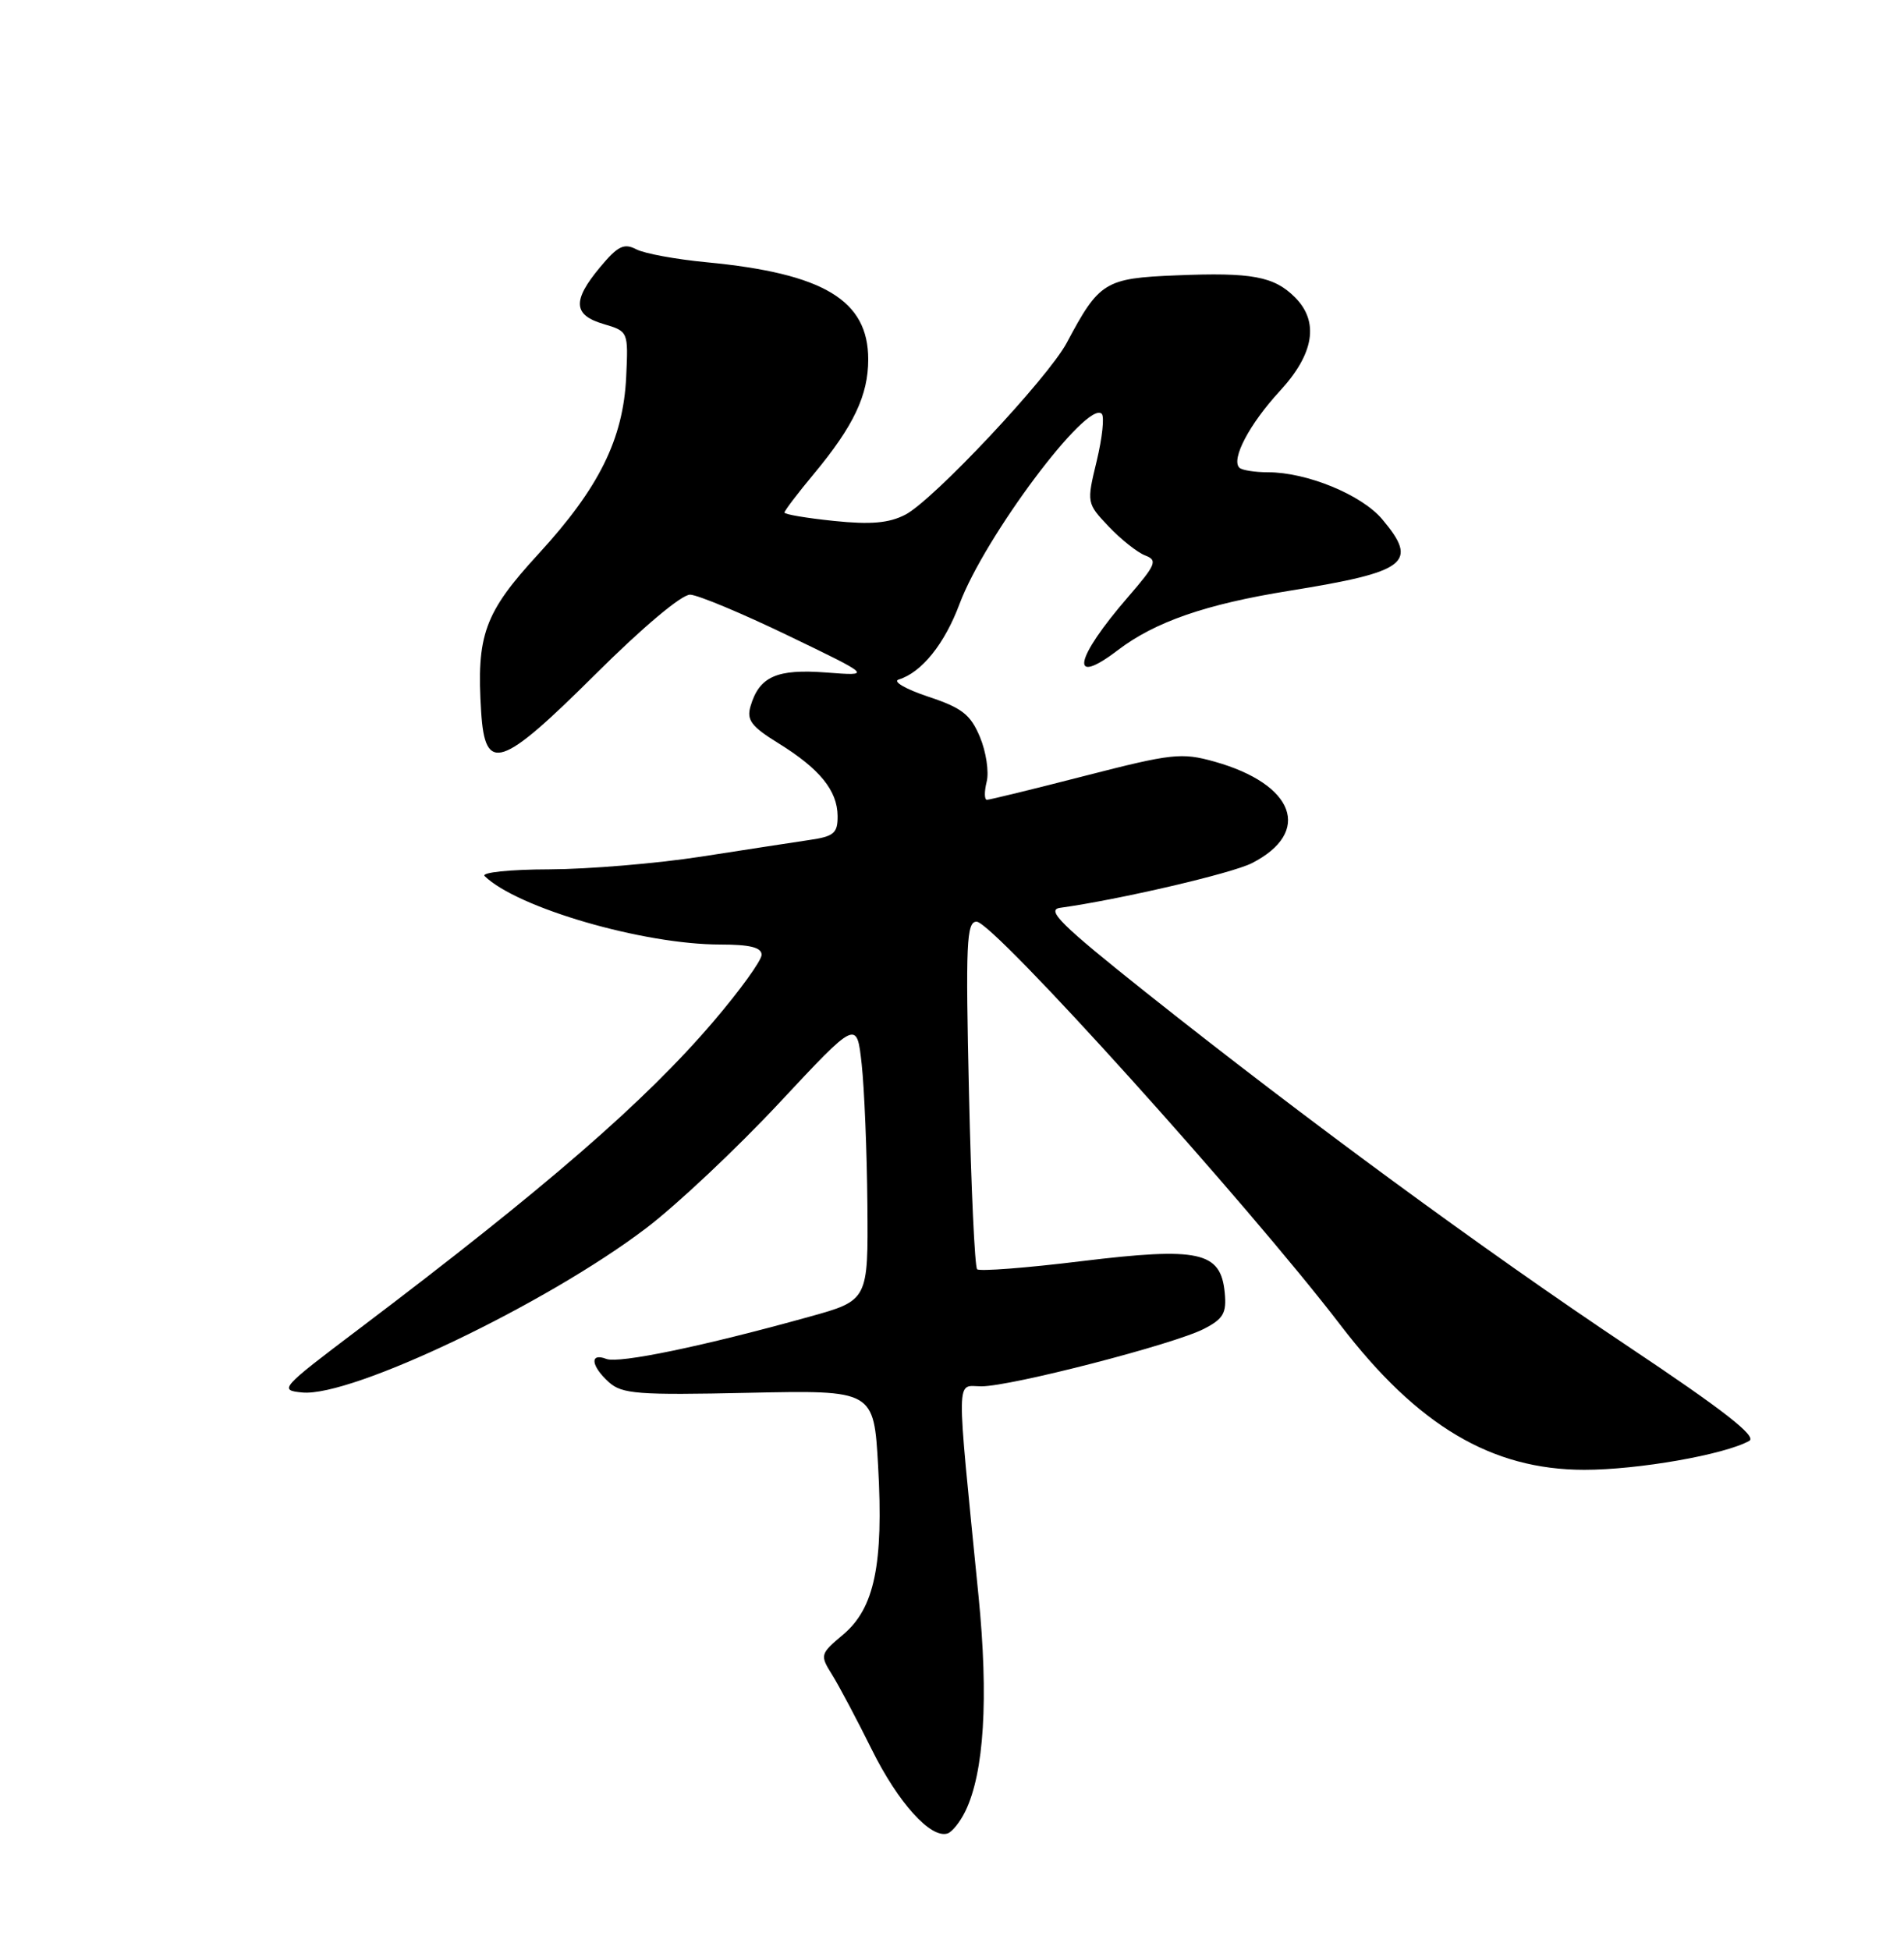 <?xml version="1.0" encoding="UTF-8" standalone="no"?>
<!DOCTYPE svg PUBLIC "-//W3C//DTD SVG 1.1//EN" "http://www.w3.org/Graphics/SVG/1.1/DTD/svg11.dtd" >
<svg xmlns="http://www.w3.org/2000/svg" xmlns:xlink="http://www.w3.org/1999/xlink" version="1.1" viewBox="0 0 250 256">
 <g >
 <path fill="currentColor"
d=" M 126.75 237.79 C 129.22 232.72 129.82 222.96 128.48 209.50 C 125.52 179.66 125.49 182.00 128.87 182.00 C 132.78 182.00 154.19 176.47 158.09 174.45 C 160.64 173.14 161.07 172.38 160.81 169.70 C 160.29 164.31 157.46 163.69 142.00 165.57 C 134.77 166.46 128.60 166.93 128.30 166.63 C 127.99 166.33 127.51 155.94 127.23 143.54 C 126.78 123.81 126.90 121.00 128.23 121.00 C 130.41 121.00 163.80 158.02 176.00 173.95 C 186.12 187.17 195.85 192.95 208.00 192.96 C 215.05 192.97 226.45 190.97 229.68 189.16 C 230.73 188.57 226.31 185.13 213.82 176.79 C 194.83 164.12 171.39 146.92 150.43 130.26 C 139.32 121.42 137.31 119.44 139.20 119.18 C 146.94 118.11 161.76 114.66 164.39 113.31 C 172.34 109.24 170.00 102.94 159.44 99.98 C 155.14 98.78 153.87 98.92 142.51 101.84 C 135.75 103.58 129.93 105.00 129.59 105.00 C 129.24 105.00 129.23 103.94 129.55 102.64 C 129.88 101.35 129.48 98.70 128.67 96.76 C 127.44 93.81 126.32 92.93 121.85 91.45 C 118.91 90.47 117.17 89.46 118.00 89.21 C 121.02 88.28 124.03 84.54 126.00 79.26 C 129.30 70.45 142.78 52.44 144.66 54.33 C 145.03 54.69 144.73 57.48 144.00 60.52 C 142.67 66.03 142.68 66.06 145.58 69.13 C 147.19 70.82 149.34 72.53 150.36 72.92 C 152.03 73.55 151.79 74.12 148.12 78.37 C 141.06 86.52 140.34 90.27 146.78 85.35 C 151.67 81.63 158.32 79.32 169.29 77.56 C 184.79 75.06 186.31 73.90 181.49 68.17 C 178.78 64.95 171.60 62.00 166.49 62.00 C 164.75 62.00 163.06 61.73 162.73 61.40 C 161.62 60.28 164.06 55.66 168.05 51.33 C 172.56 46.44 173.23 42.23 170.03 39.03 C 167.28 36.28 164.35 35.74 154.46 36.15 C 145.06 36.53 144.34 36.98 140.07 45.00 C 137.61 49.62 122.53 65.68 118.87 67.57 C 116.72 68.68 114.34 68.89 109.50 68.39 C 105.92 68.02 103.00 67.53 103.00 67.29 C 103.00 67.05 104.75 64.75 106.89 62.18 C 112.09 55.92 114.00 51.89 114.00 47.18 C 114.00 39.41 108.15 35.90 92.78 34.43 C 88.78 34.05 84.62 33.29 83.55 32.73 C 81.93 31.89 81.12 32.29 78.80 35.07 C 75.13 39.47 75.24 41.36 79.25 42.54 C 82.49 43.50 82.50 43.51 82.22 49.47 C 81.84 57.63 78.66 64.05 70.74 72.68 C 63.58 80.46 62.53 83.36 63.18 93.50 C 63.70 101.56 65.76 100.87 78.16 88.54 C 84.40 82.33 89.52 78.03 90.62 78.07 C 91.66 78.11 97.45 80.53 103.50 83.45 C 114.50 88.75 114.50 88.75 108.50 88.29 C 102.00 87.79 99.70 88.81 98.55 92.70 C 98.01 94.53 98.64 95.37 102.20 97.57 C 107.62 100.92 109.95 103.78 109.98 107.12 C 110.00 109.39 109.50 109.81 106.25 110.28 C 104.19 110.59 97.78 111.57 92.00 112.47 C 86.22 113.36 77.28 114.11 72.13 114.13 C 66.96 114.14 63.15 114.54 63.63 115.01 C 67.91 119.19 84.47 124.00 94.57 124.00 C 98.46 124.00 100.00 124.38 100.00 125.35 C 100.00 126.09 97.16 130.03 93.68 134.10 C 84.69 144.63 71.63 155.96 47.00 174.57 C 36.82 182.26 36.60 182.51 39.69 182.81 C 46.14 183.43 71.73 171.21 84.85 161.23 C 88.89 158.16 96.76 150.75 102.35 144.76 C 112.50 133.89 112.50 133.89 113.14 139.69 C 113.49 142.89 113.83 151.17 113.89 158.11 C 114.00 170.72 114.00 170.72 106.25 172.87 C 92.37 176.73 81.26 179.04 79.61 178.40 C 77.39 177.55 77.59 179.32 79.94 181.45 C 81.67 183.01 83.73 183.17 98.31 182.85 C 114.74 182.50 114.74 182.50 115.30 192.50 C 116.02 205.37 114.82 211.13 110.72 214.58 C 107.68 217.14 107.64 217.27 109.25 219.85 C 110.16 221.31 112.51 225.74 114.47 229.69 C 117.93 236.68 122.22 241.42 124.42 240.70 C 125.01 240.51 126.06 239.20 126.75 237.79 Z "/>
</g>
</svg>